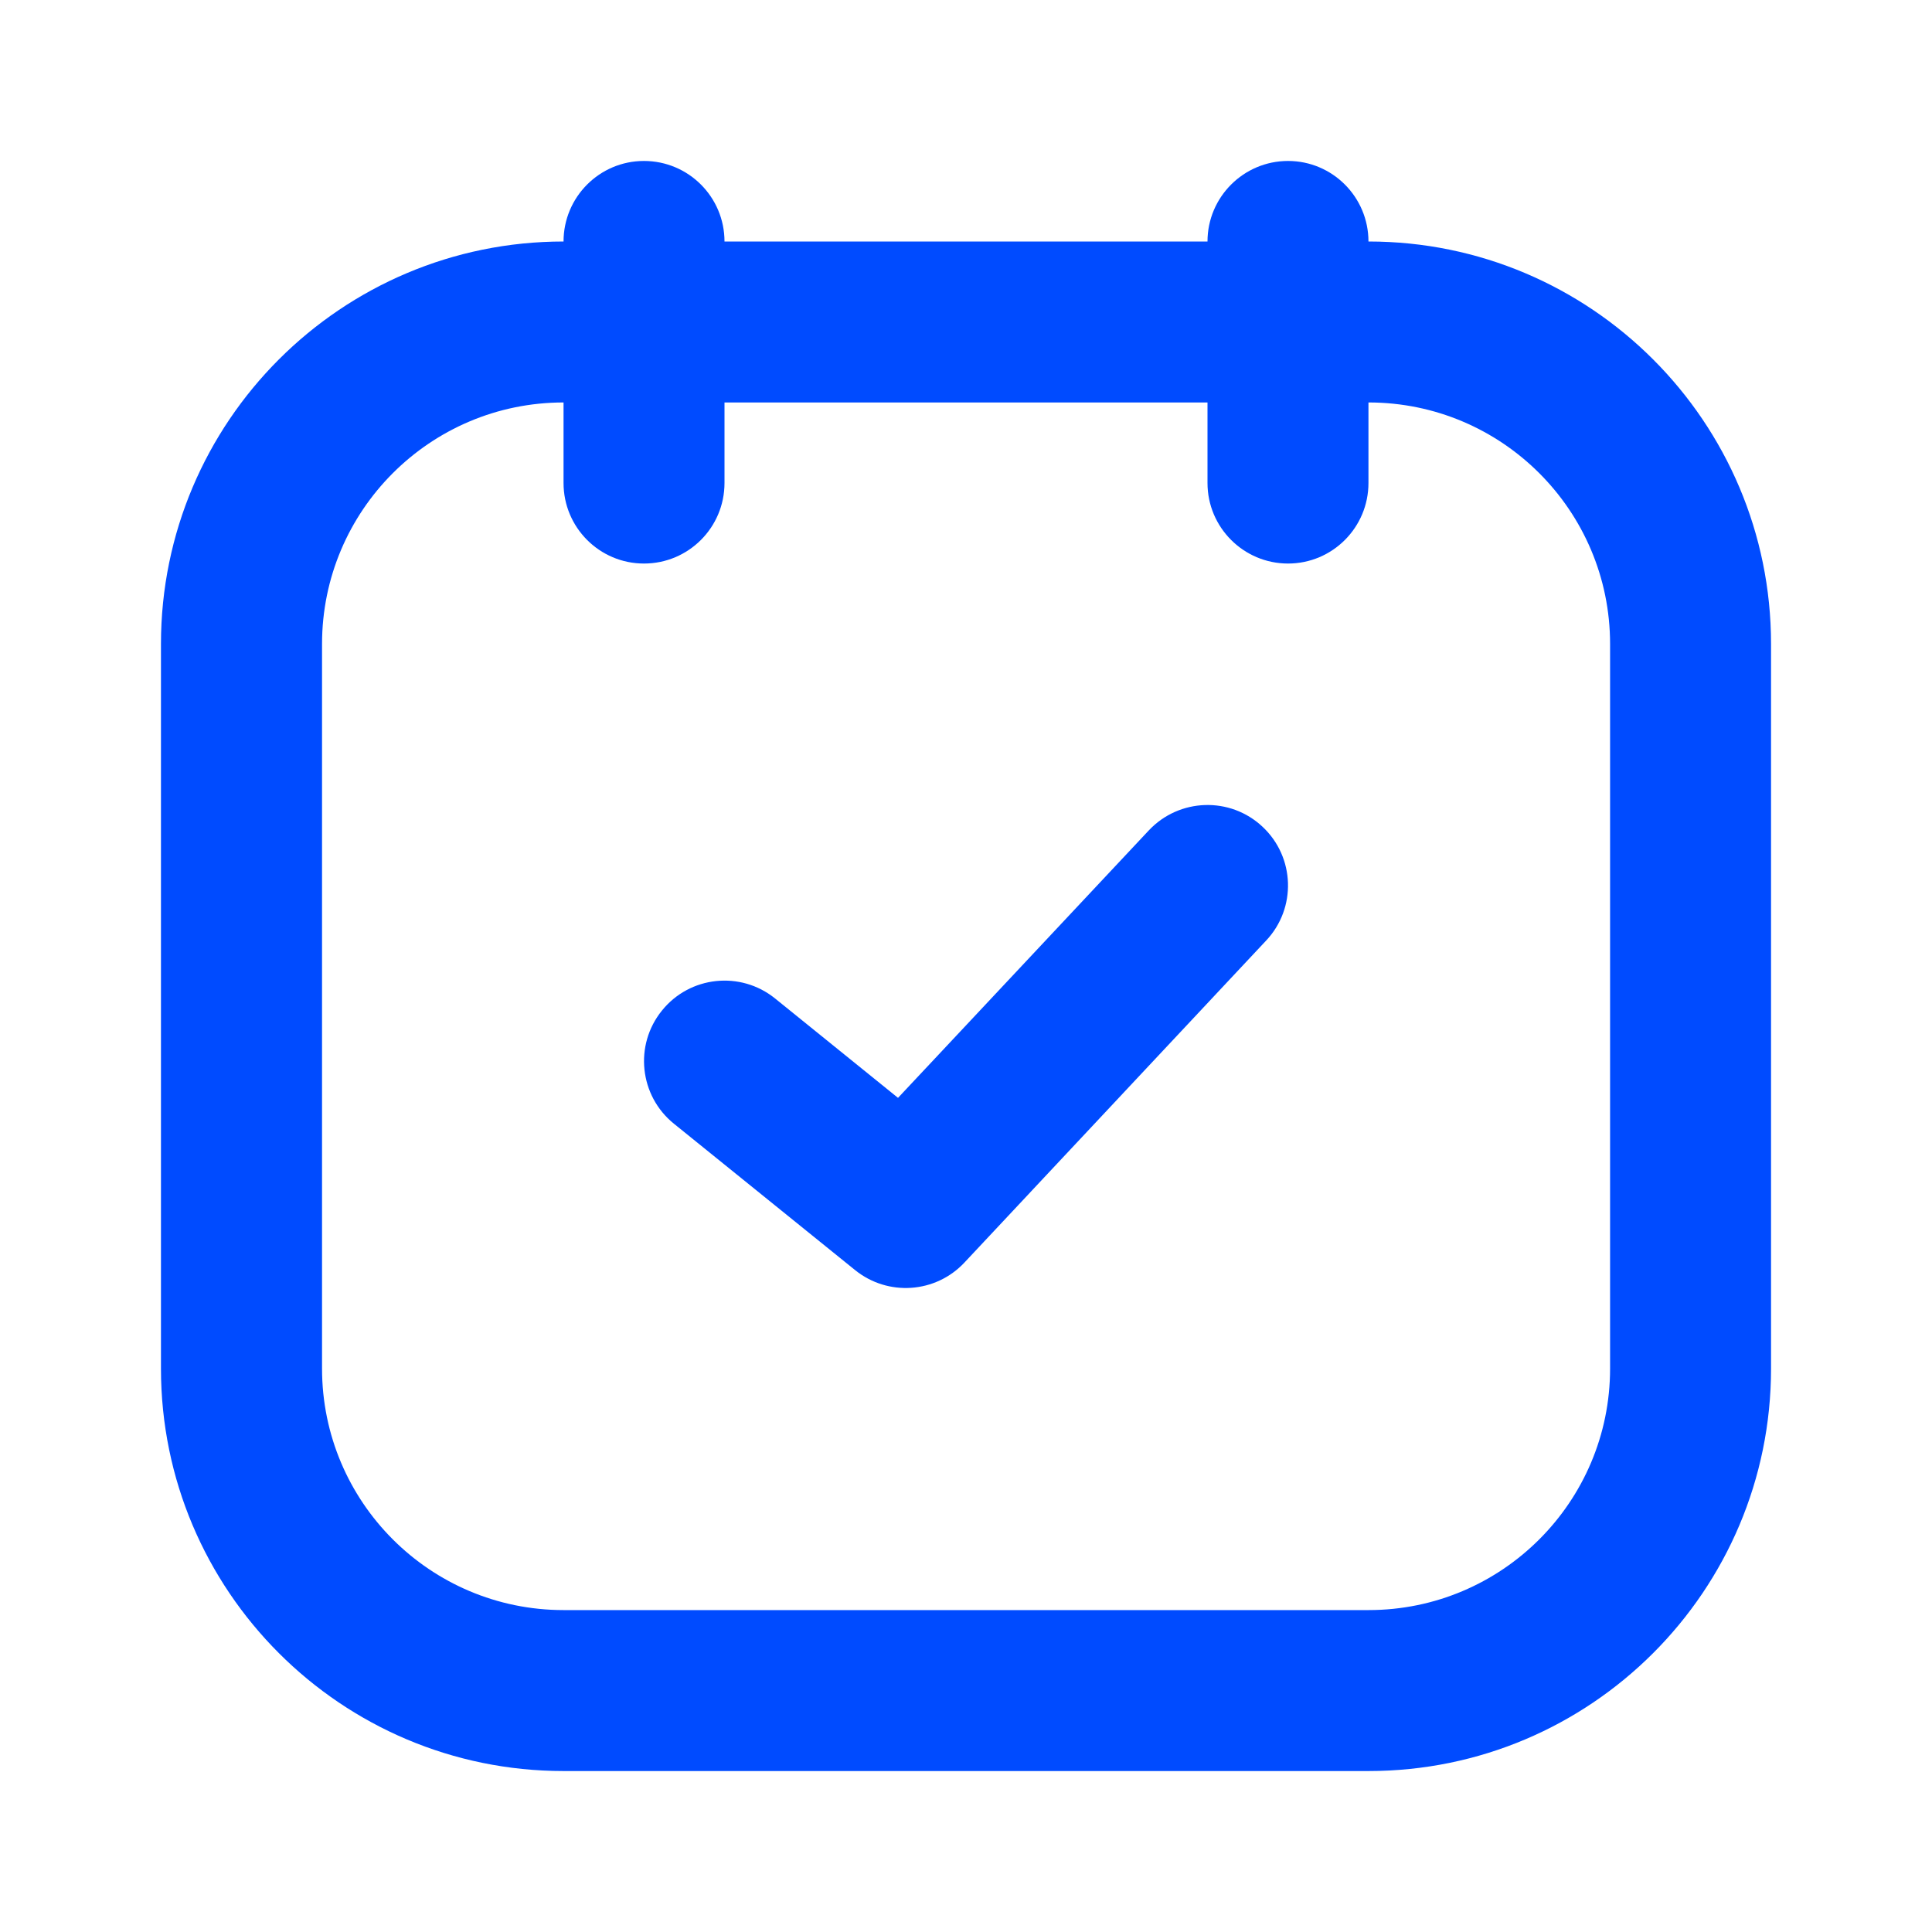 <svg width="16" height="16" viewBox="0 0 16 16" fill="none" xmlns="http://www.w3.org/2000/svg">
<path fill-rule="evenodd" clip-rule="evenodd" d="M5.333 1.333C5.702 1.333 6 1.632 6 2H11.334C13.174 2 14.667 3.493 14.667 5.333V11.334C14.667 13.174 13.174 14.667 11.334 14.667H4.667C2.826 14.667 1.333 13.174 1.333 11.334V5.333C1.333 3.493 2.826 2 4.667 2C4.667 1.632 4.965 1.333 5.333 1.333ZM4.667 3.333C3.562 3.333 2.667 4.229 2.667 5.333V11.334C2.667 12.438 3.562 13.334 4.667 13.334H11.334C12.438 13.334 13.334 12.438 13.334 11.334V5.333C13.334 4.229 12.438 3.333 11.334 3.333H6V4C6 4.368 5.702 4.667 5.333 4.667C4.965 4.667 4.667 4.368 4.667 4V3.333Z" fill="#004BFF"/>
<path fill-rule="evenodd" clip-rule="evenodd" d="M10.667 1.333C11.035 1.333 11.333 1.632 11.333 2V4C11.333 4.368 11.035 4.667 10.667 4.667C10.299 4.667 10 4.368 10 4V2C10 1.632 10.299 1.333 10.667 1.333Z" fill="#004BFF"/>
<path fill-rule="evenodd" clip-rule="evenodd" d="M10.456 6.847C10.725 7.099 10.738 7.521 10.486 7.789L7.987 10.456C7.748 10.711 7.353 10.738 7.081 10.518L5.581 9.306C5.295 9.075 5.25 8.655 5.482 8.369C5.713 8.082 6.133 8.038 6.419 8.269L7.437 9.092L9.514 6.877C9.766 6.609 10.188 6.595 10.456 6.847Z" fill="#004BFF"/>
</svg>
